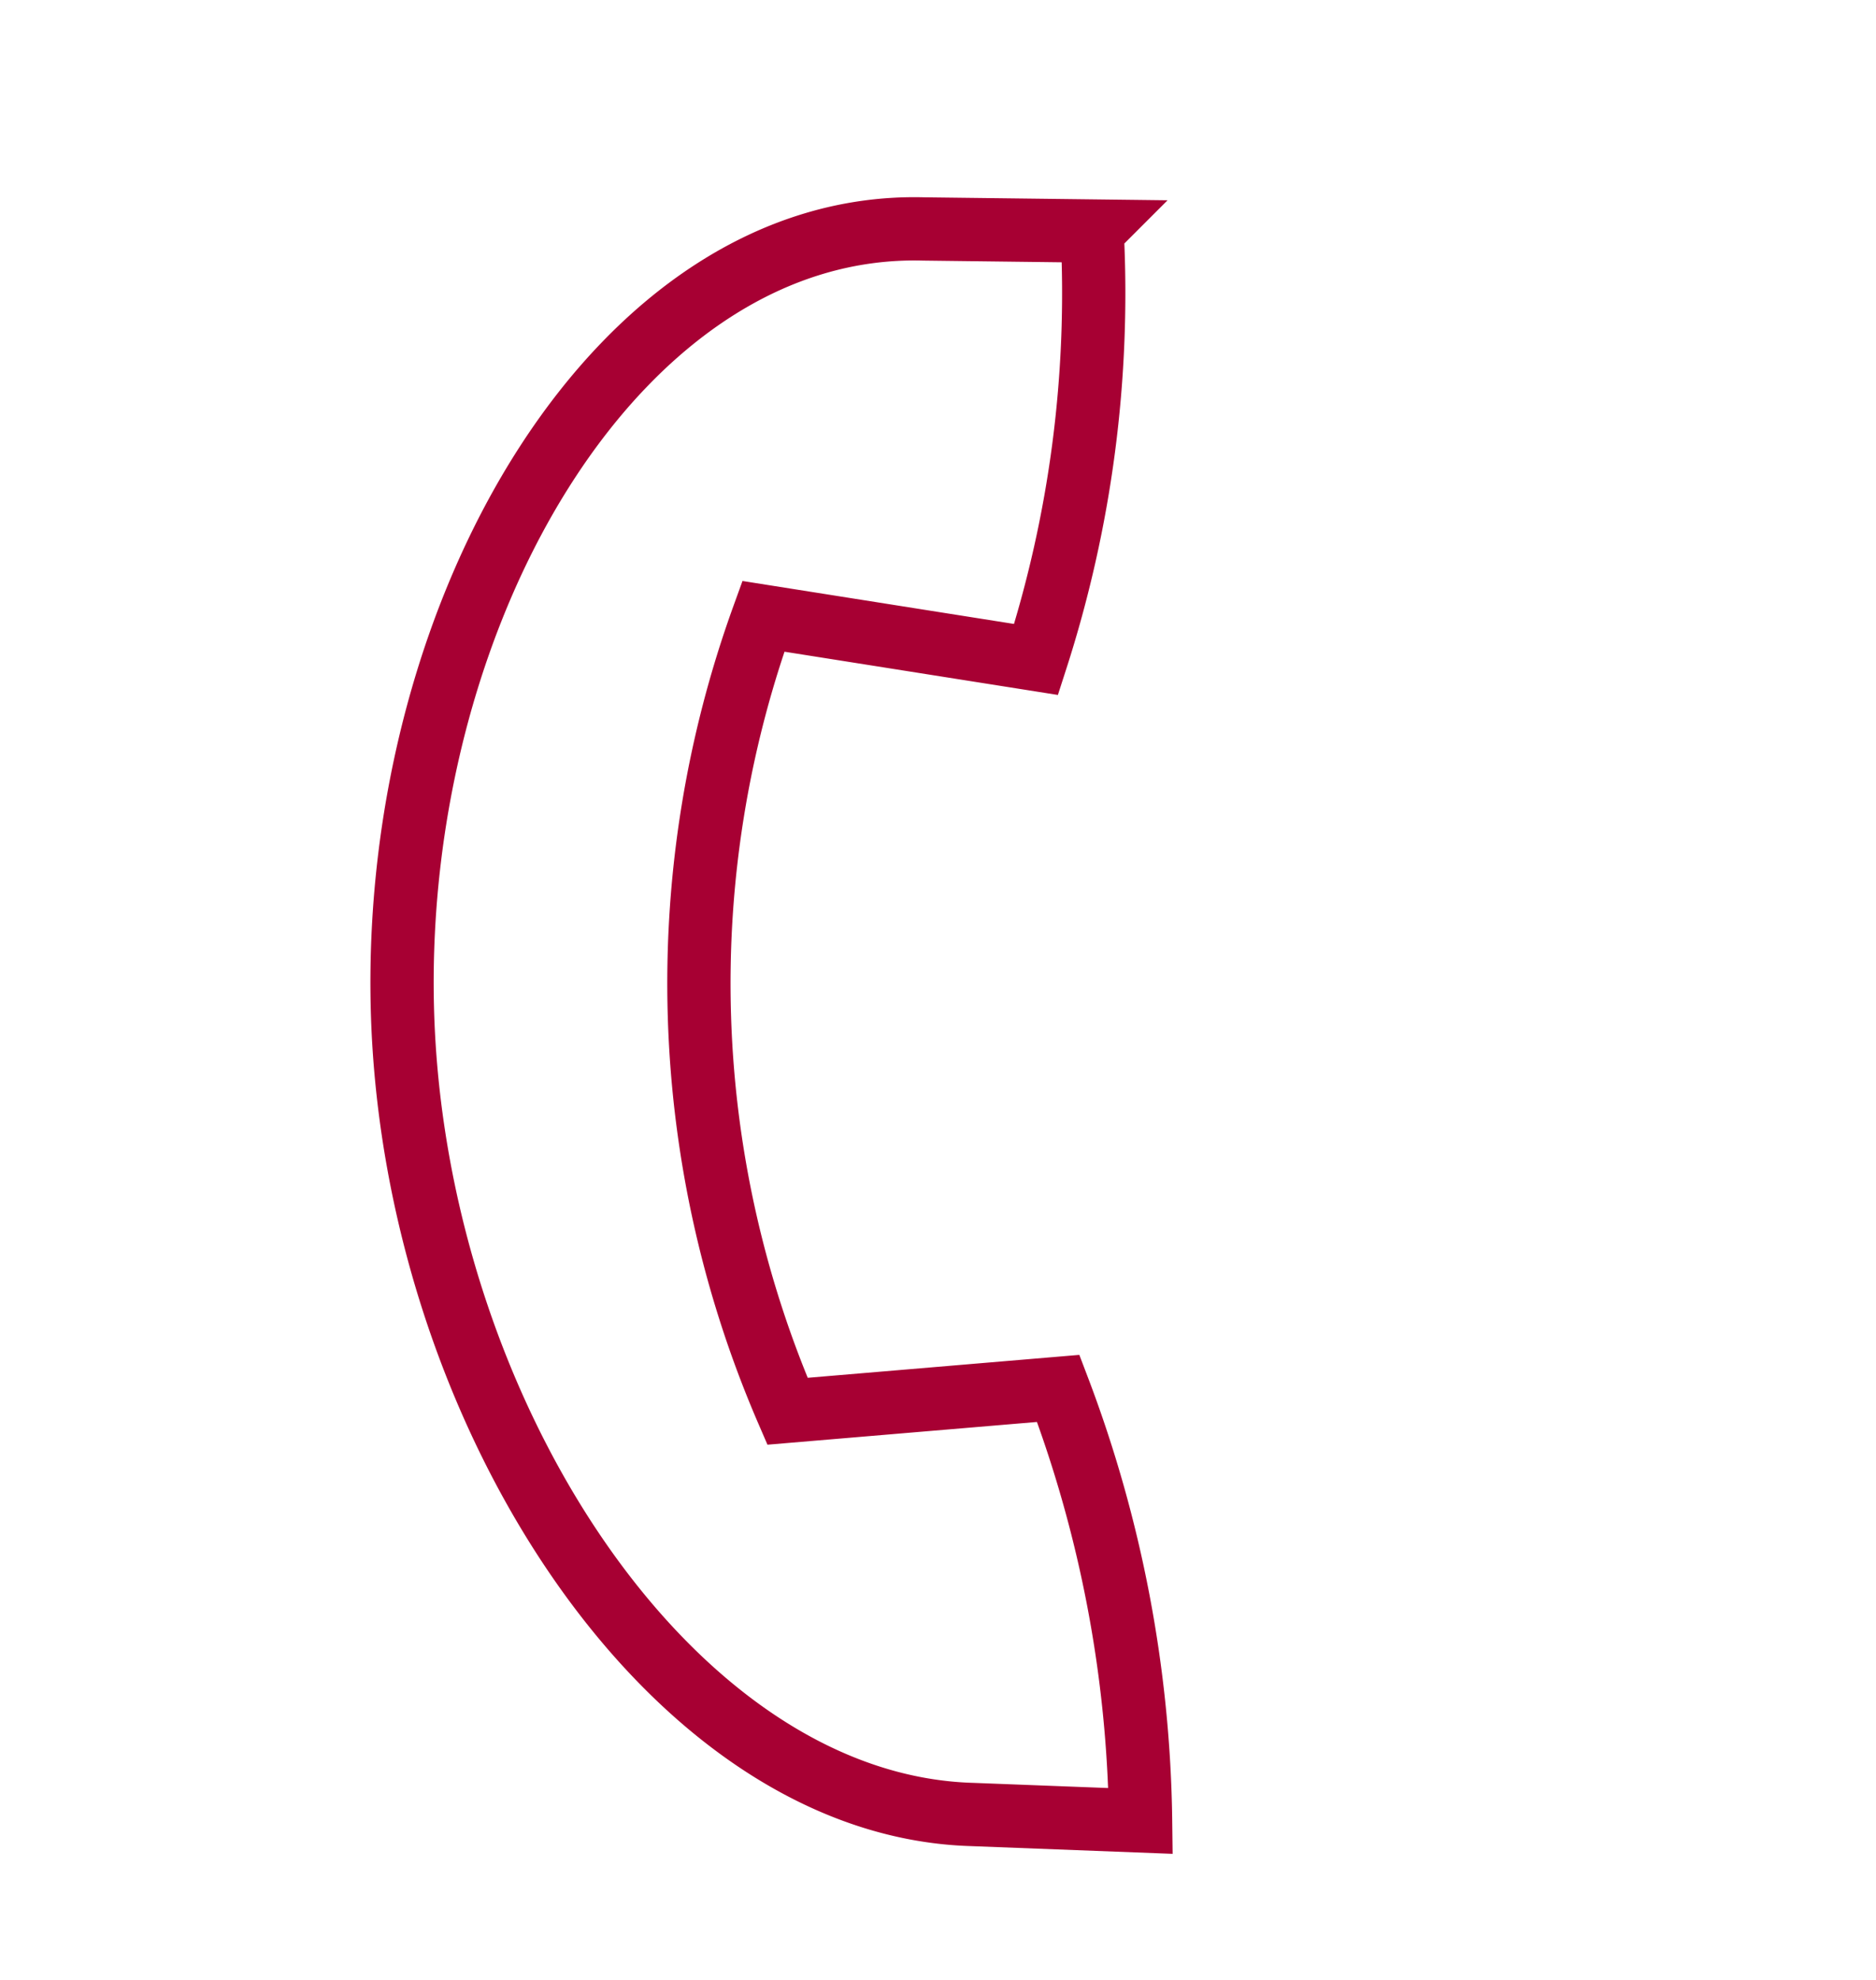 <svg xmlns="http://www.w3.org/2000/svg" width="35.58" height="37.542" viewBox="0 0 35.58 37.542">
  <g id="Group_411" data-name="Group 411" transform="translate(-537.998 -664.776) rotate(30)">
    <g id="Layer_1-2" data-name="Layer 1-2" transform="translate(811.661 300.152)">
      <path id="Path_680" data-name="Path 680" d="M834.306,325.8l-2.829,1.492c-5.071,2.733-13.081-1.391-17.026-7.878s-3.848-14.964,1.2-17.7l2.785-1.563a22.611,22.611,0,0,1,3.142,7.567l-4.889,1.878a20.435,20.435,0,0,0,7.933,12.825l4.231-2.943A23.88,23.88,0,0,1,834.306,325.8Z" transform="translate(-811.661 -300.152)" fill="none" stroke="#a70033" stroke-miterlimit="10" stroke-width="1.2"/>
    </g>
  </g>
</svg>

